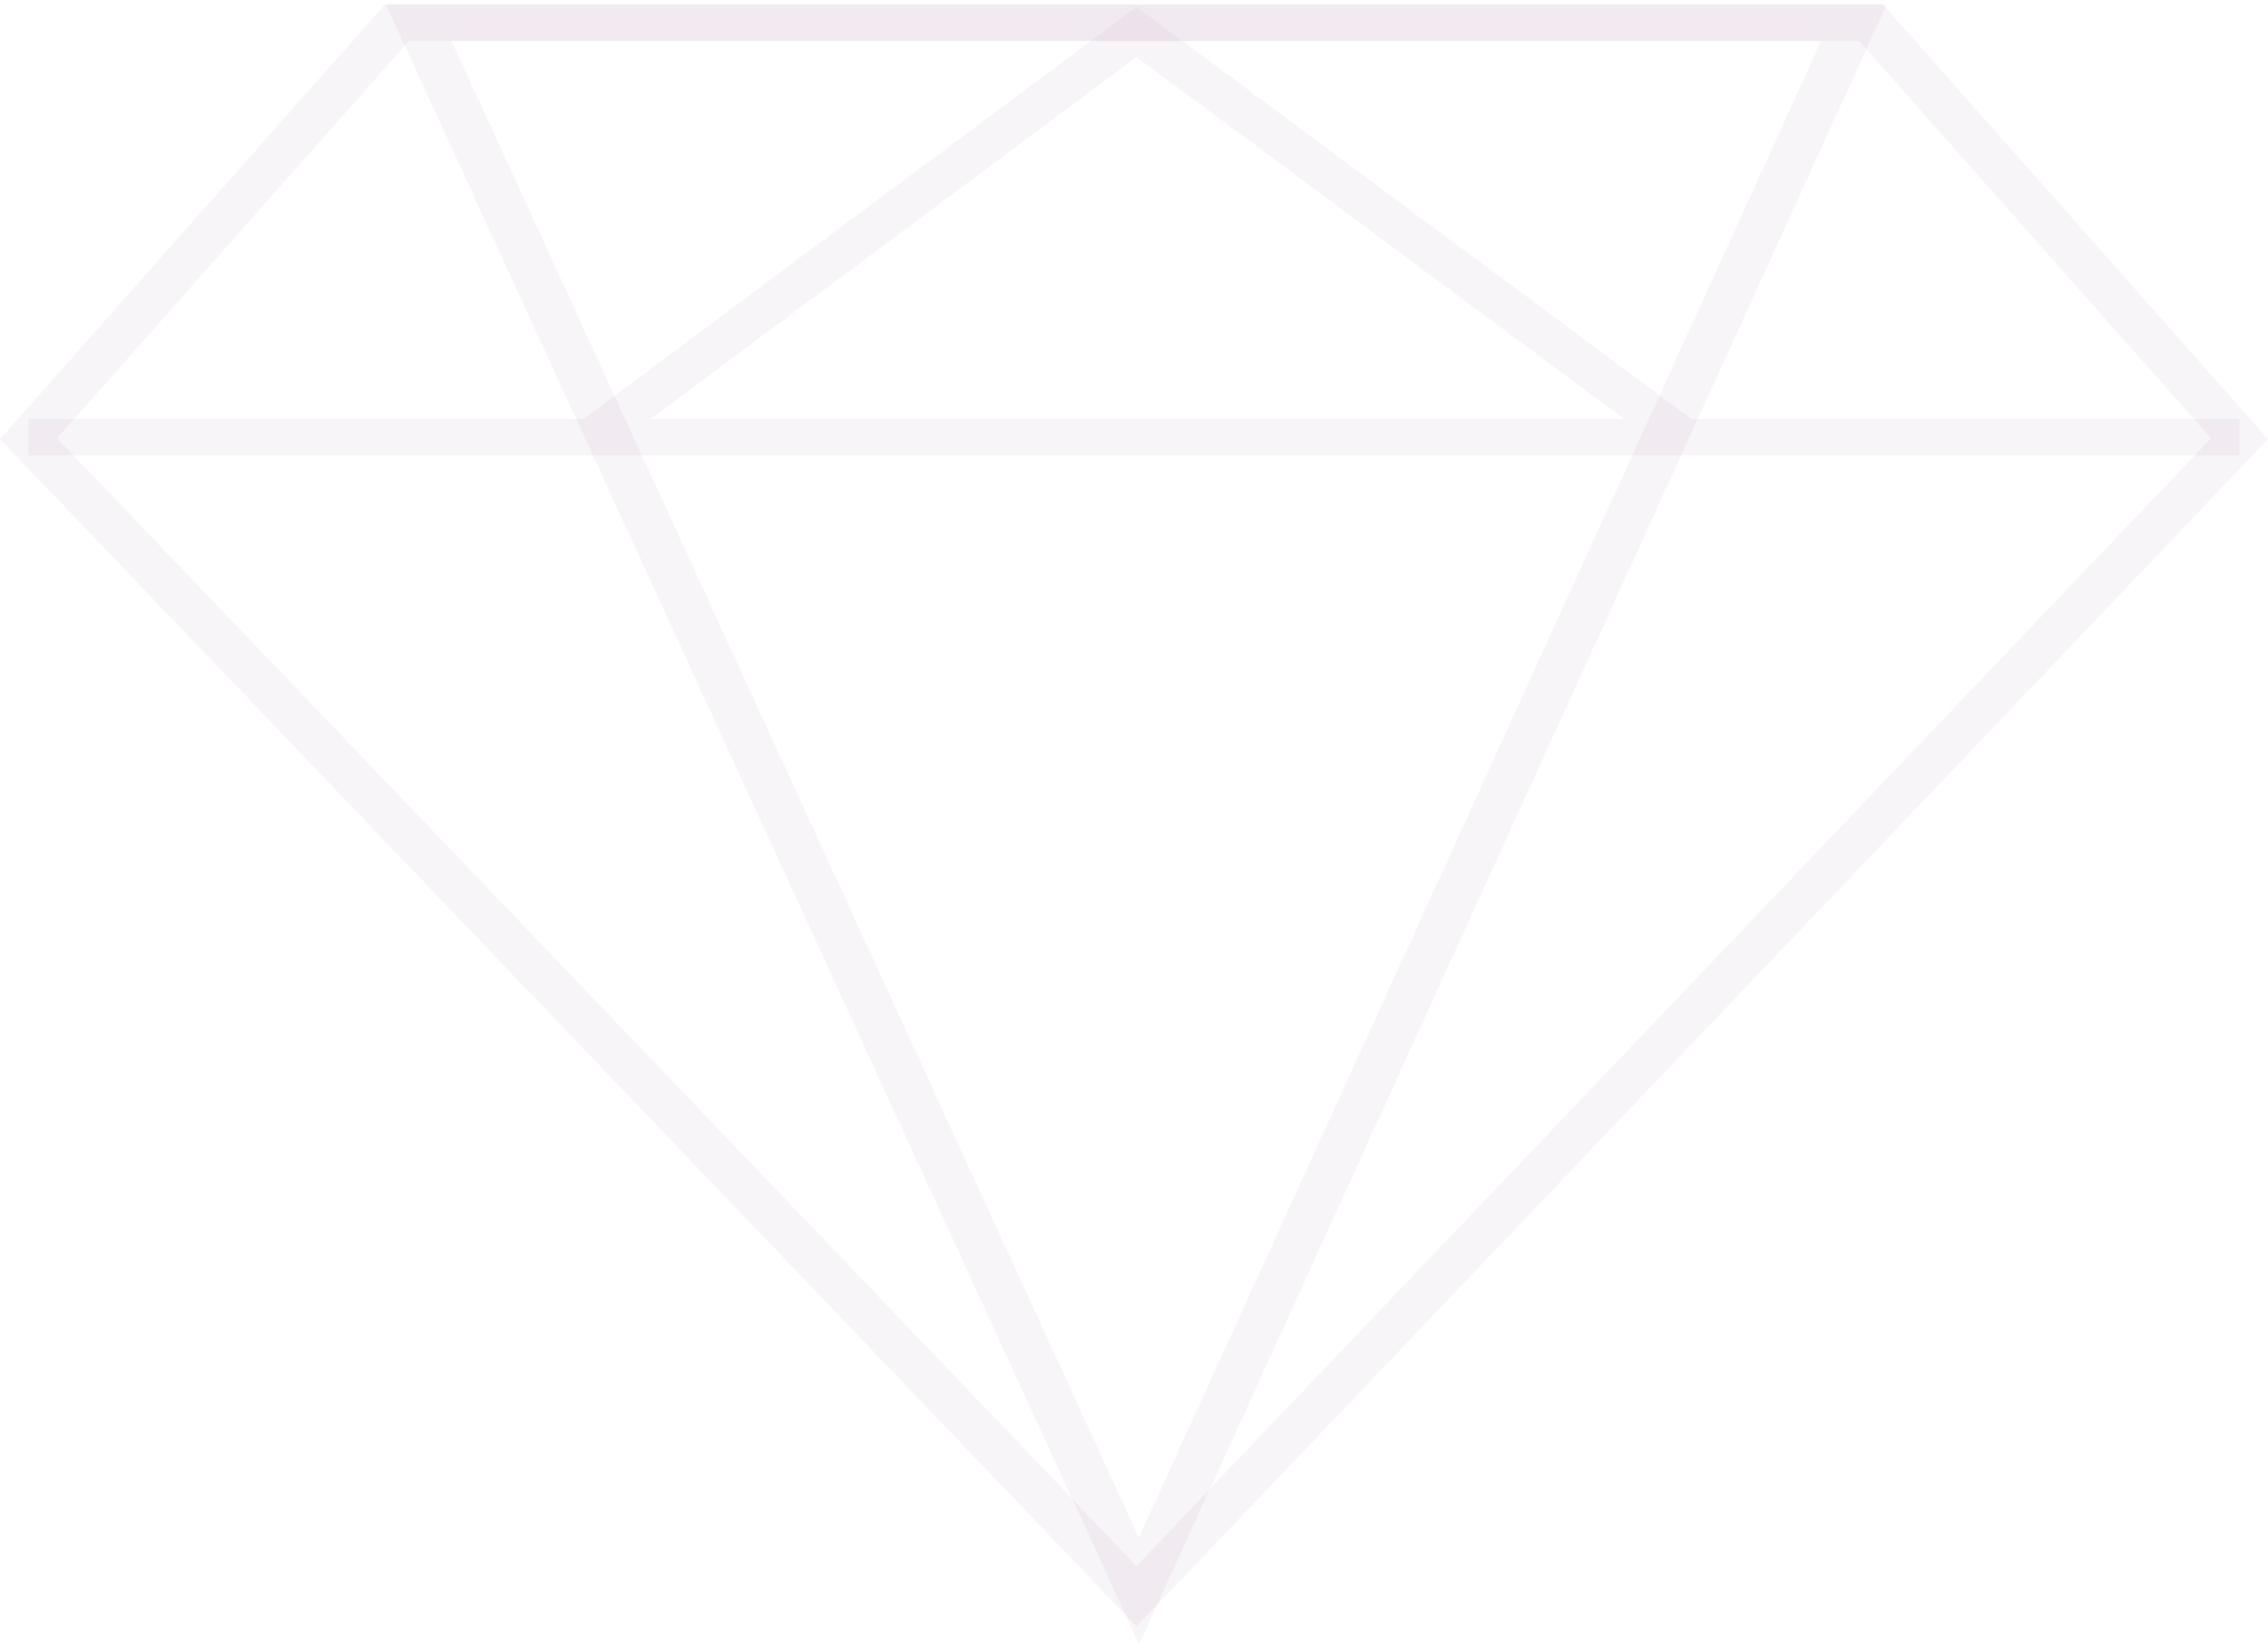 <svg width="505" height="367" viewBox="0 0 505 367" fill="none" xmlns="http://www.w3.org/2000/svg">
<path d="M253.067 362.238L0 97.797L85.74 0.976H419.263L505 97.792L253.067 362.238ZM12.696 97.609L253.046 348.763L492.313 97.614L413.969 9.146H91.034L12.696 97.607V97.609Z" fill="#663366" fill-opacity="0.05"/>
<path d="M253.622 366.252L85.905 0.976H420.101L253.622 366.249V366.252ZM100.537 9.122L253.588 342.452L405.51 9.122H100.54H100.537Z" fill="#663366" fill-opacity="0.05"/>
<path d="M498.66 101.462H6.351V93.316H129.902L253.054 1.546L376.633 93.316H498.66V101.462ZM144.872 93.316H361.636L253.066 12.694L144.872 93.316Z" fill="#663366" fill-opacity="0.05"/>
</svg>
